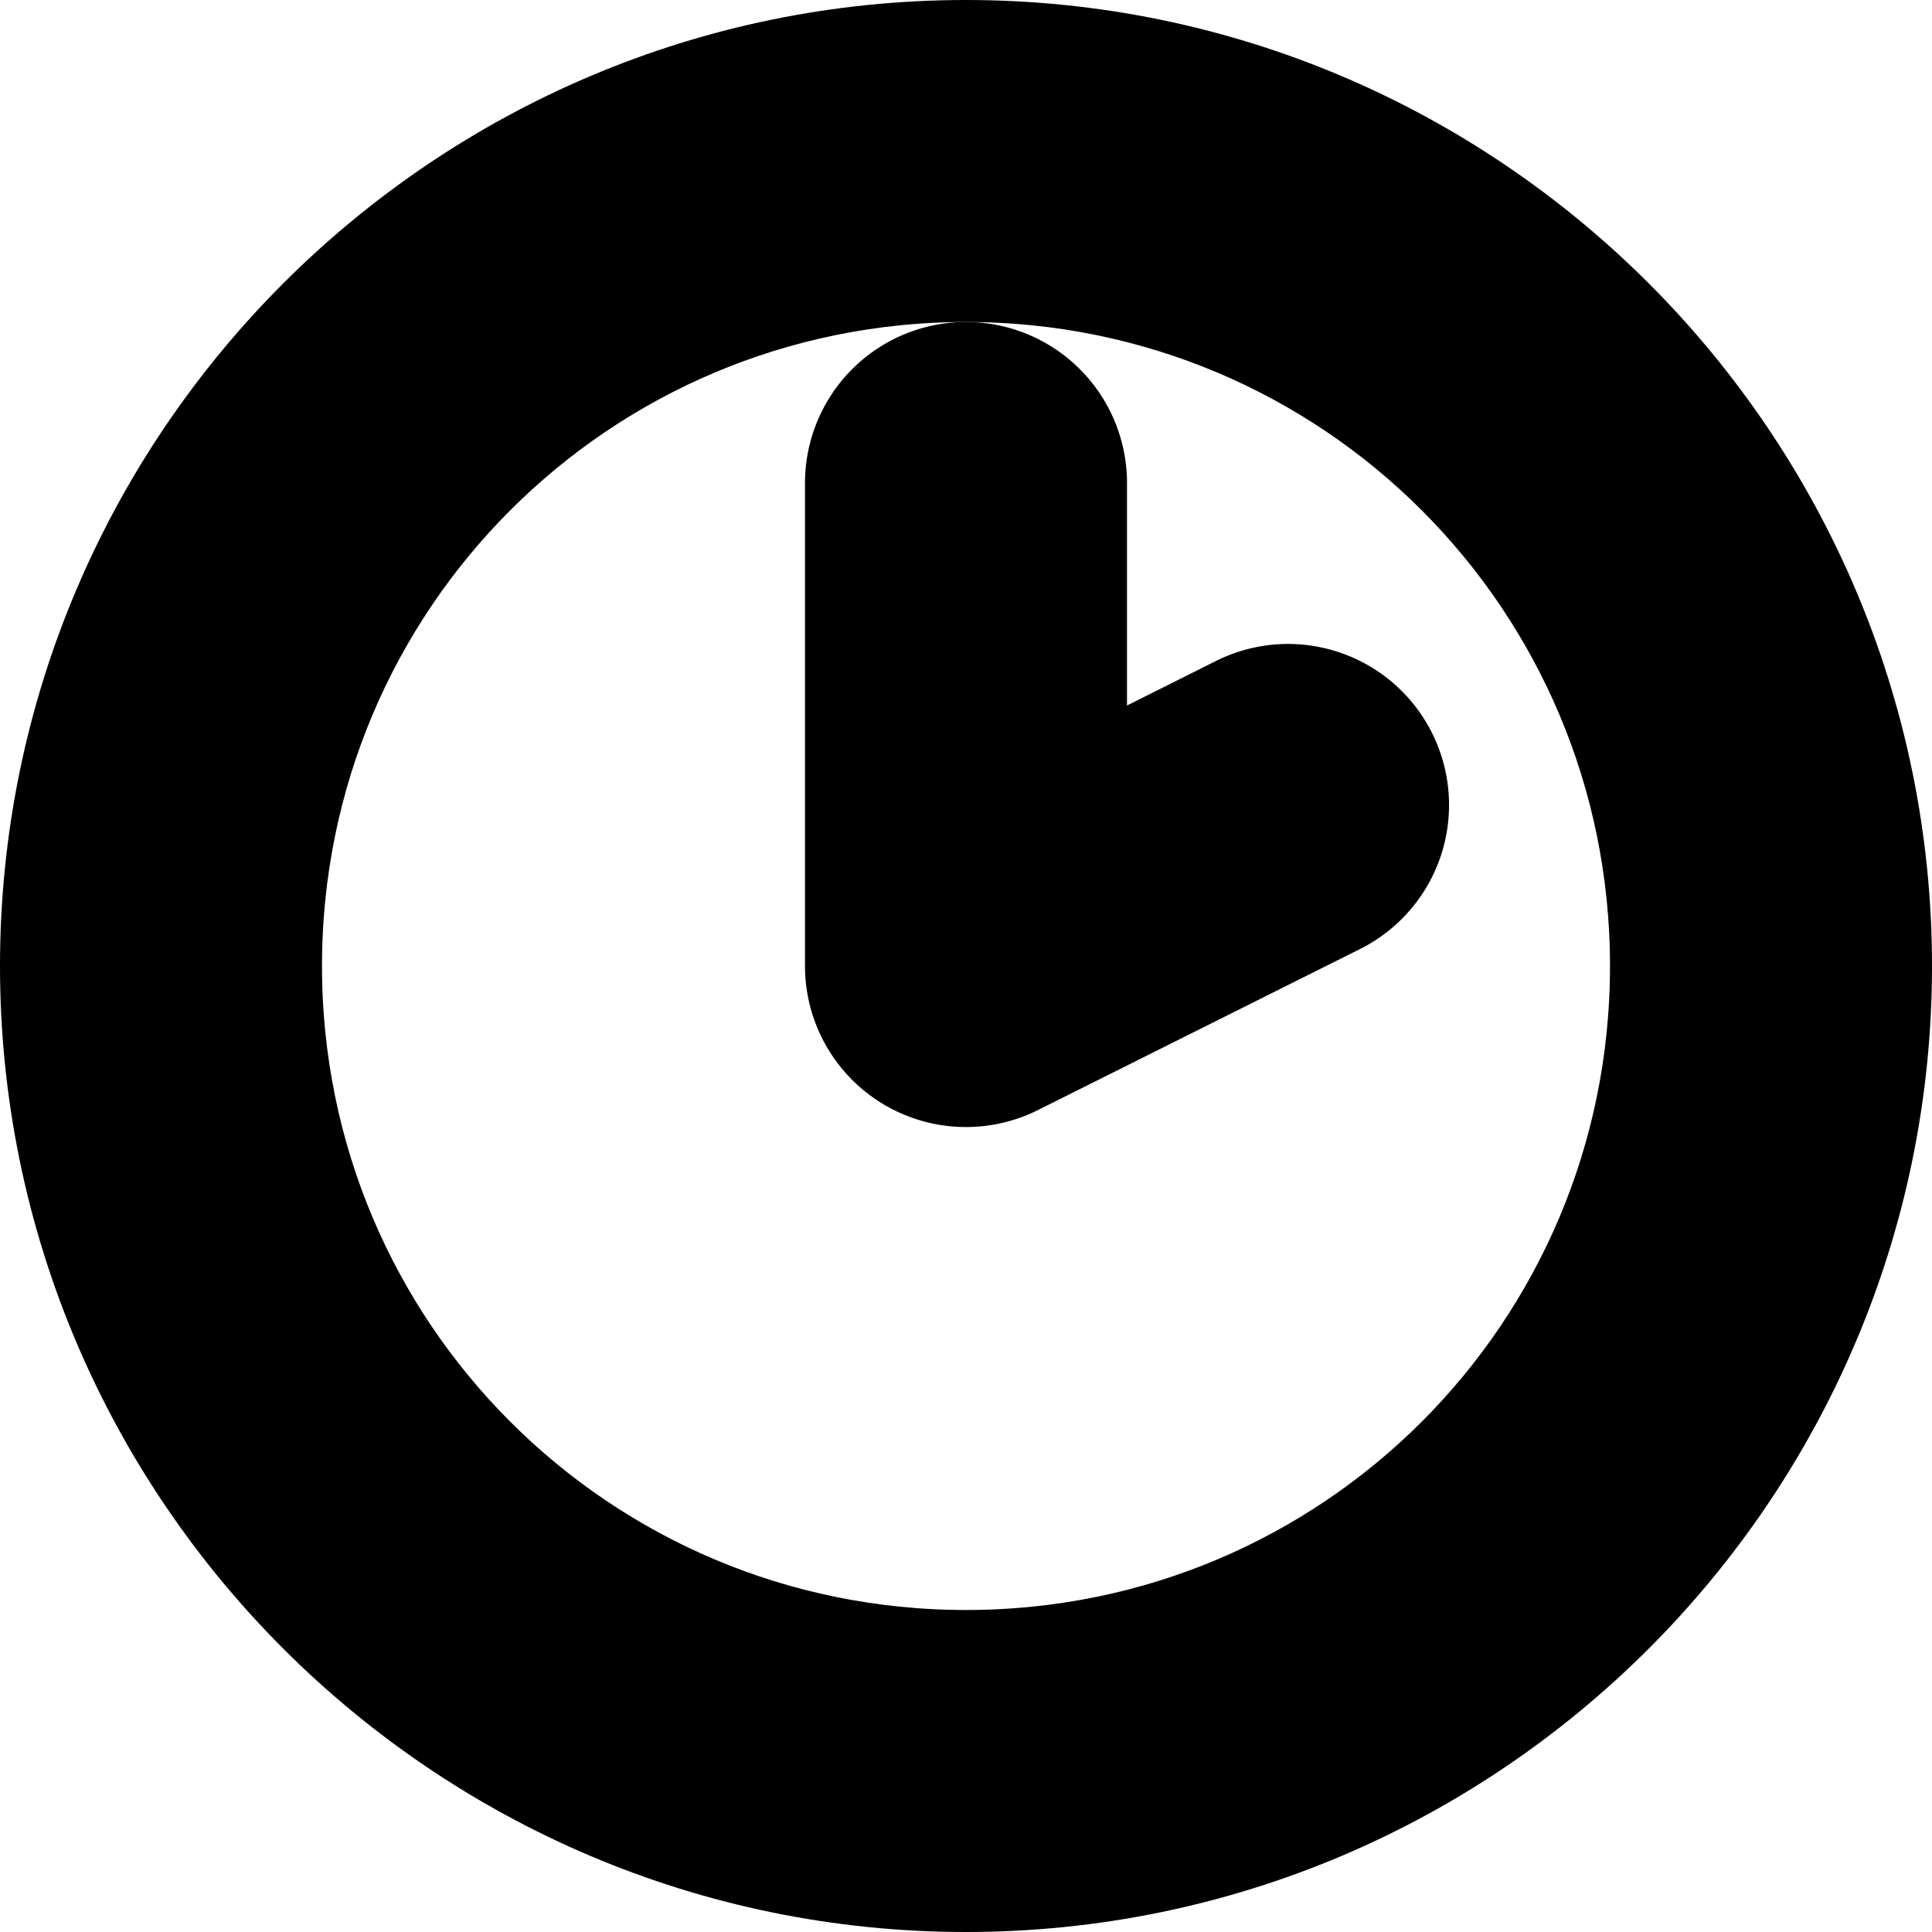 <?xml version="1.0" encoding="UTF-8" standalone="no"?>
<svg
   width="24"
   height="24"
   viewBox="0 0 24 24"
   fill="none"
   stroke="currentColor"
   stroke-width="2"
   stroke-linecap="round"
   stroke-linejoin="round"
   version="1.1"
   id="svg6"
   xmlns="http://www.w3.org/2000/svg"
   xmlns:svg="http://www.w3.org/2000/svg">
  <defs
     id="defs10" />
  <path
     style="color:#000000;fill:#000000;-inkscape-stroke:none"
     d="M 12,1 C 5.937,1 1,5.937 1,12 1,18.063 5.937,23 12,23 18.063,23 23,18.063 23,12 23,5.937 18.063,1 12,1 Z m 0,2 c 4.982,0 9,4.018 9,9 0,4.982 -4.018,9 -9,9 C 7.018,21 3,16.982 3,12 3,7.018 7.018,3 12,3 Z"
     id="circle2" />
  <path
     style="color:#000000;fill:#000000;-inkscape-stroke:none"
     d="m 12,5 a 1,1 0 0 0 -1,1 v 6 a 1,1 0 0 0 1.447,0.895 l 4,-2 A 1,1 0 0 0 16.895,9.553 1,1 0 0 0 15.553,9.105 L 13,10.383 V 6 A 1,1 0 0 0 12,5 Z"
     id="polyline4" />
</svg>
